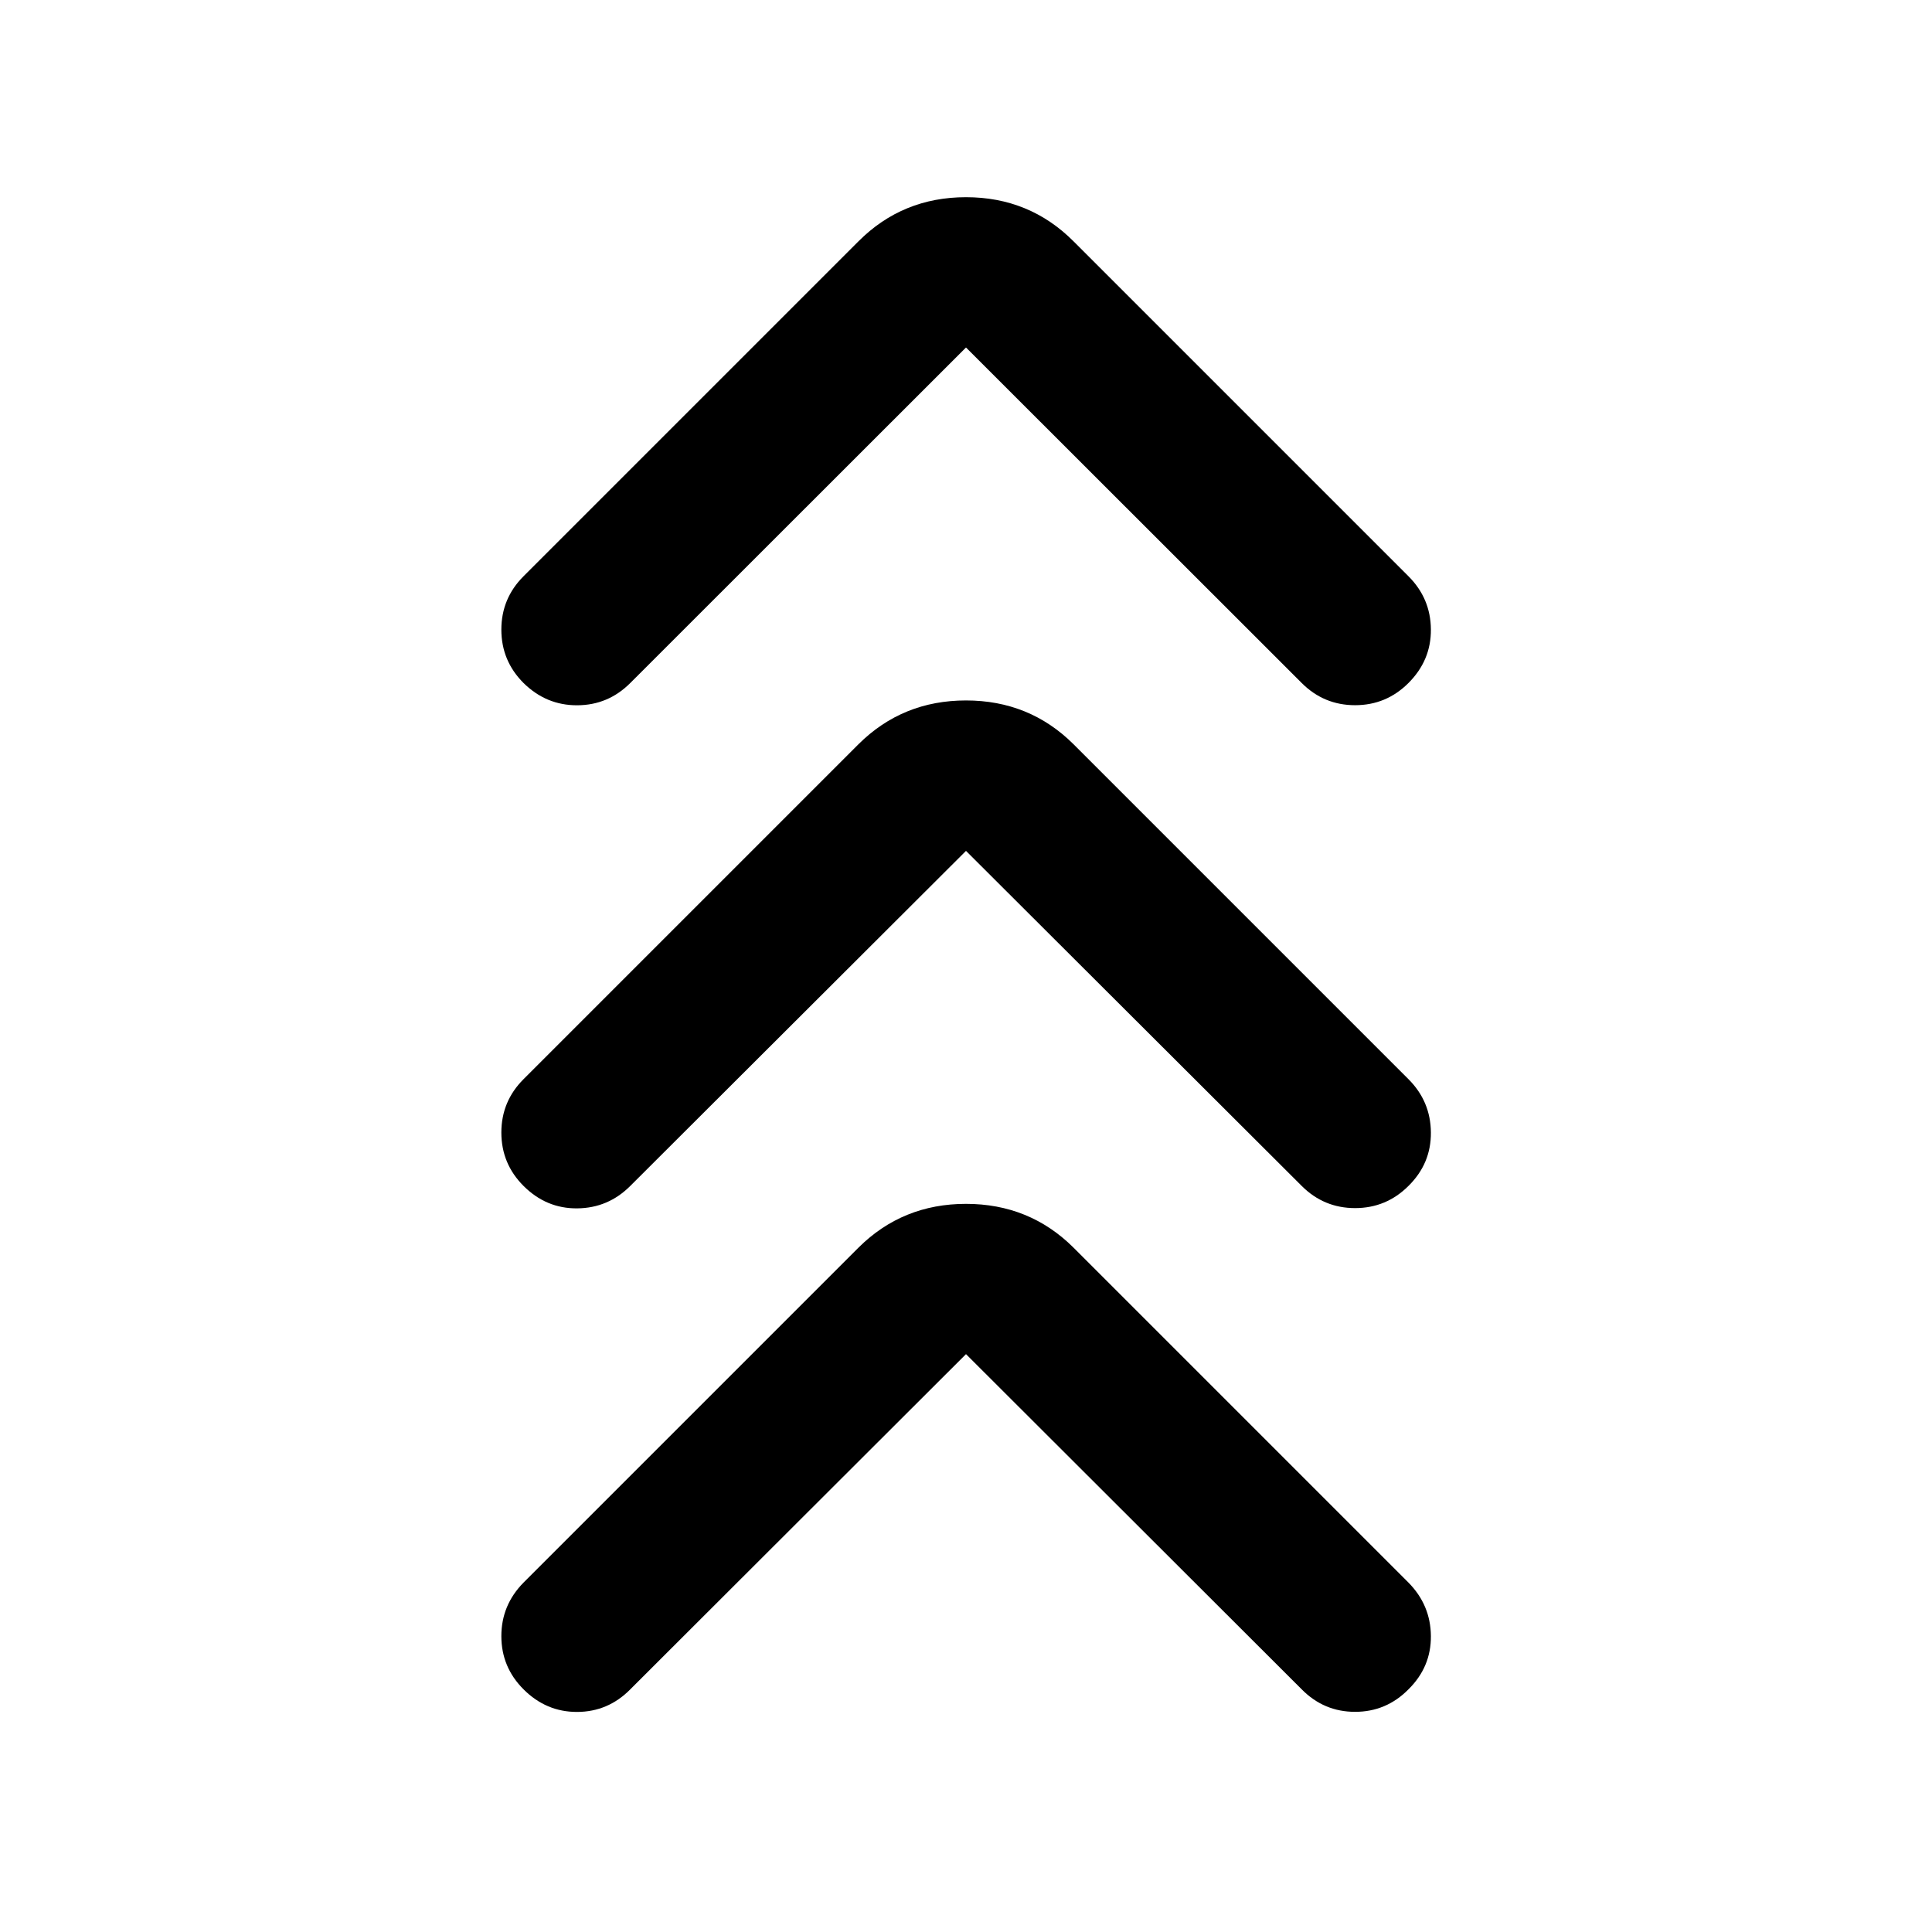 <svg xmlns="http://www.w3.org/2000/svg" viewBox="0 -960 960 960" width="32" height="32"><path d="M480-287.14 313.19-120.58q-11.02 11.18-26.4 11.23-15.37.05-26.65-11.23-11.02-11.02-11.02-26.44 0-15.42 11.02-26.6L426.62-340.1q21.87-21.71 53.38-21.71t53.38 21.71l166.48 166.48q11.02 11.18 11.14 26.55.13 15.37-11.14 26.49-11.03 11.18-26.53 11.18-15.5 0-26.52-11.18L480-287.14Zm0-250.06L313.19-370.72q-11.02 11.02-26.4 11.15-15.37.13-26.65-11.15-11.02-11.02-11.02-26.52t11.02-26.52l166.48-166.48q21.87-21.71 53.38-21.71t53.38 21.71l166.48 166.48q11.02 11.02 11.14 26.47.13 15.46-11.14 26.57-11.03 11.02-26.53 11.02-15.5 0-26.52-11.02L480-537.2Zm0-250.13L313.19-620.62q-11.02 11.03-26.4 11.07-15.37.05-26.65-11.07-11.02-11.02-11.02-26.52t11.02-26.52l166.48-166.48q21.87-21.87 53.38-21.87t53.38 21.87l166.48 166.48q11.02 11.02 11.14 26.4.13 15.37-11.14 26.64-11.03 11.03-26.53 11.03-15.5 0-26.52-11.03L480-787.33Z"/></svg>